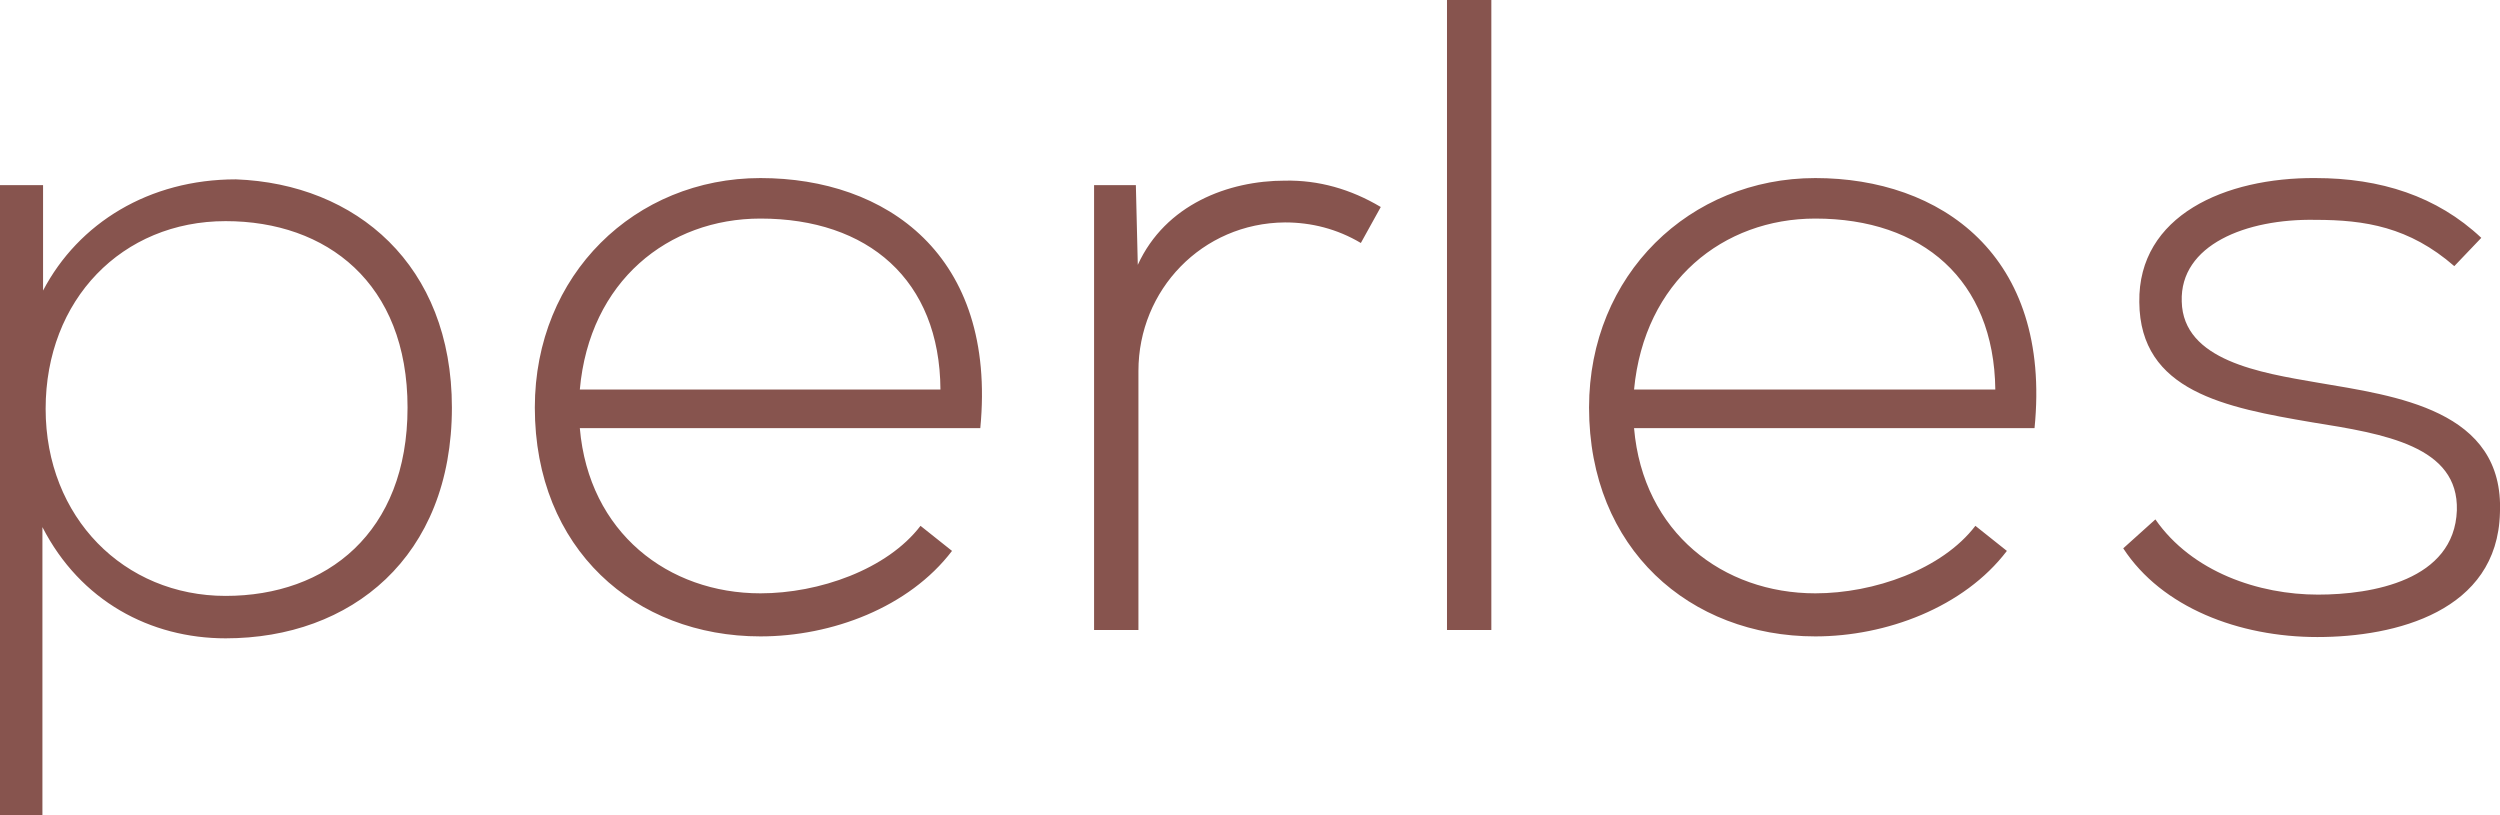 <svg data-v-423bf9ae="" xmlns="http://www.w3.org/2000/svg" viewBox="0 0 184.032 60" class="font"><!----><!----><defs data-v-423bf9ae=""><linearGradient data-v-423bf9ae="" gradientTransform="rotate(25)" id="efeee56c-88e1-44a1-9e39-13783b0f181c" x1="0%" y1="0%" x2="100%" y2="0%"><stop data-v-423bf9ae="" offset="0%" style="stop-color: rgb(135, 84, 78); stop-opacity: 1;"></stop><stop data-v-423bf9ae="" offset="100%" style="stop-color: rgb(135, 84, 78); stop-opacity: 1;"></stop></linearGradient></defs><g data-v-423bf9ae="" id="e27a9edf-e768-4a1e-942e-24ceb92d2b5a" fill="url(#efeee56c-88e1-44a1-9e39-13783b0f181c)" transform="matrix(4.732,0,0,4.732,-3.644,-3.312)"><path d="M4.28 9.97C2.70 9.97 1.48 8.75 1.48 7.06C1.48 5.36 2.67 4.14 4.28 4.14C5.85 4.14 7.11 5.10 7.11 7.04C7.11 8.99 5.85 9.97 4.28 9.97ZM1.43 13.38L1.43 8.90C2.02 10.05 3.11 10.63 4.28 10.63C6.23 10.63 7.80 9.37 7.80 7.04C7.80 4.82 6.31 3.56 4.44 3.49C3.09 3.49 1.99 4.17 1.44 5.22L1.44 3.58L0.77 3.58L0.77 13.38ZM12.60 10.60C13.71 10.60 14.91 10.15 15.58 9.27L15.09 8.88C14.57 9.56 13.51 9.93 12.60 9.93C11.17 9.93 9.93 8.99 9.79 7.36L16.02 7.36C16.28 4.66 14.55 3.47 12.60 3.47C10.65 3.47 9.09 4.97 9.09 7.04C9.09 9.24 10.65 10.60 12.60 10.60ZM9.79 6.76C9.94 5.07 11.17 4.10 12.60 4.10C14.27 4.10 15.39 5.05 15.40 6.76ZM17.79 3.58L17.79 10.50L18.48 10.50L18.48 6.47C18.48 5.21 19.47 4.17 20.76 4.16C21.17 4.16 21.57 4.26 21.94 4.48L22.25 3.92C21.78 3.64 21.28 3.50 20.76 3.51C19.88 3.51 18.90 3.88 18.47 4.82L18.44 3.58ZM23.28 0.70L23.28 10.50L23.97 10.50L23.97 0.70ZM29.01 10.60C30.11 10.60 31.32 10.15 31.99 9.27L31.50 8.88C30.98 9.56 29.92 9.93 29.01 9.93C27.58 9.93 26.33 8.99 26.19 7.36L32.42 7.36C32.69 4.66 30.95 3.47 29.01 3.47C27.06 3.47 25.49 4.97 25.49 7.04C25.49 9.24 27.06 10.60 29.01 10.60ZM26.19 6.76C26.35 5.07 27.58 4.10 29.01 4.10C30.67 4.10 31.79 5.05 31.81 6.76ZM39.37 4.40C38.68 3.75 37.80 3.47 36.79 3.47C35.39 3.46 34.03 4.05 34.05 5.40C34.06 6.79 35.39 7.04 36.74 7.27C37.87 7.45 39.02 7.64 38.99 8.64C38.95 9.73 37.67 9.95 36.83 9.95C35.91 9.95 34.87 9.60 34.30 8.78L33.80 9.23C34.40 10.15 35.60 10.61 36.82 10.61C38.04 10.61 39.62 10.21 39.66 8.68C39.73 7.07 38.04 6.86 36.81 6.65C35.94 6.50 34.73 6.31 34.71 5.39C34.68 4.51 35.71 4.10 36.79 4.12C37.56 4.12 38.25 4.23 38.95 4.84Z"></path></g><!----><!----></svg>